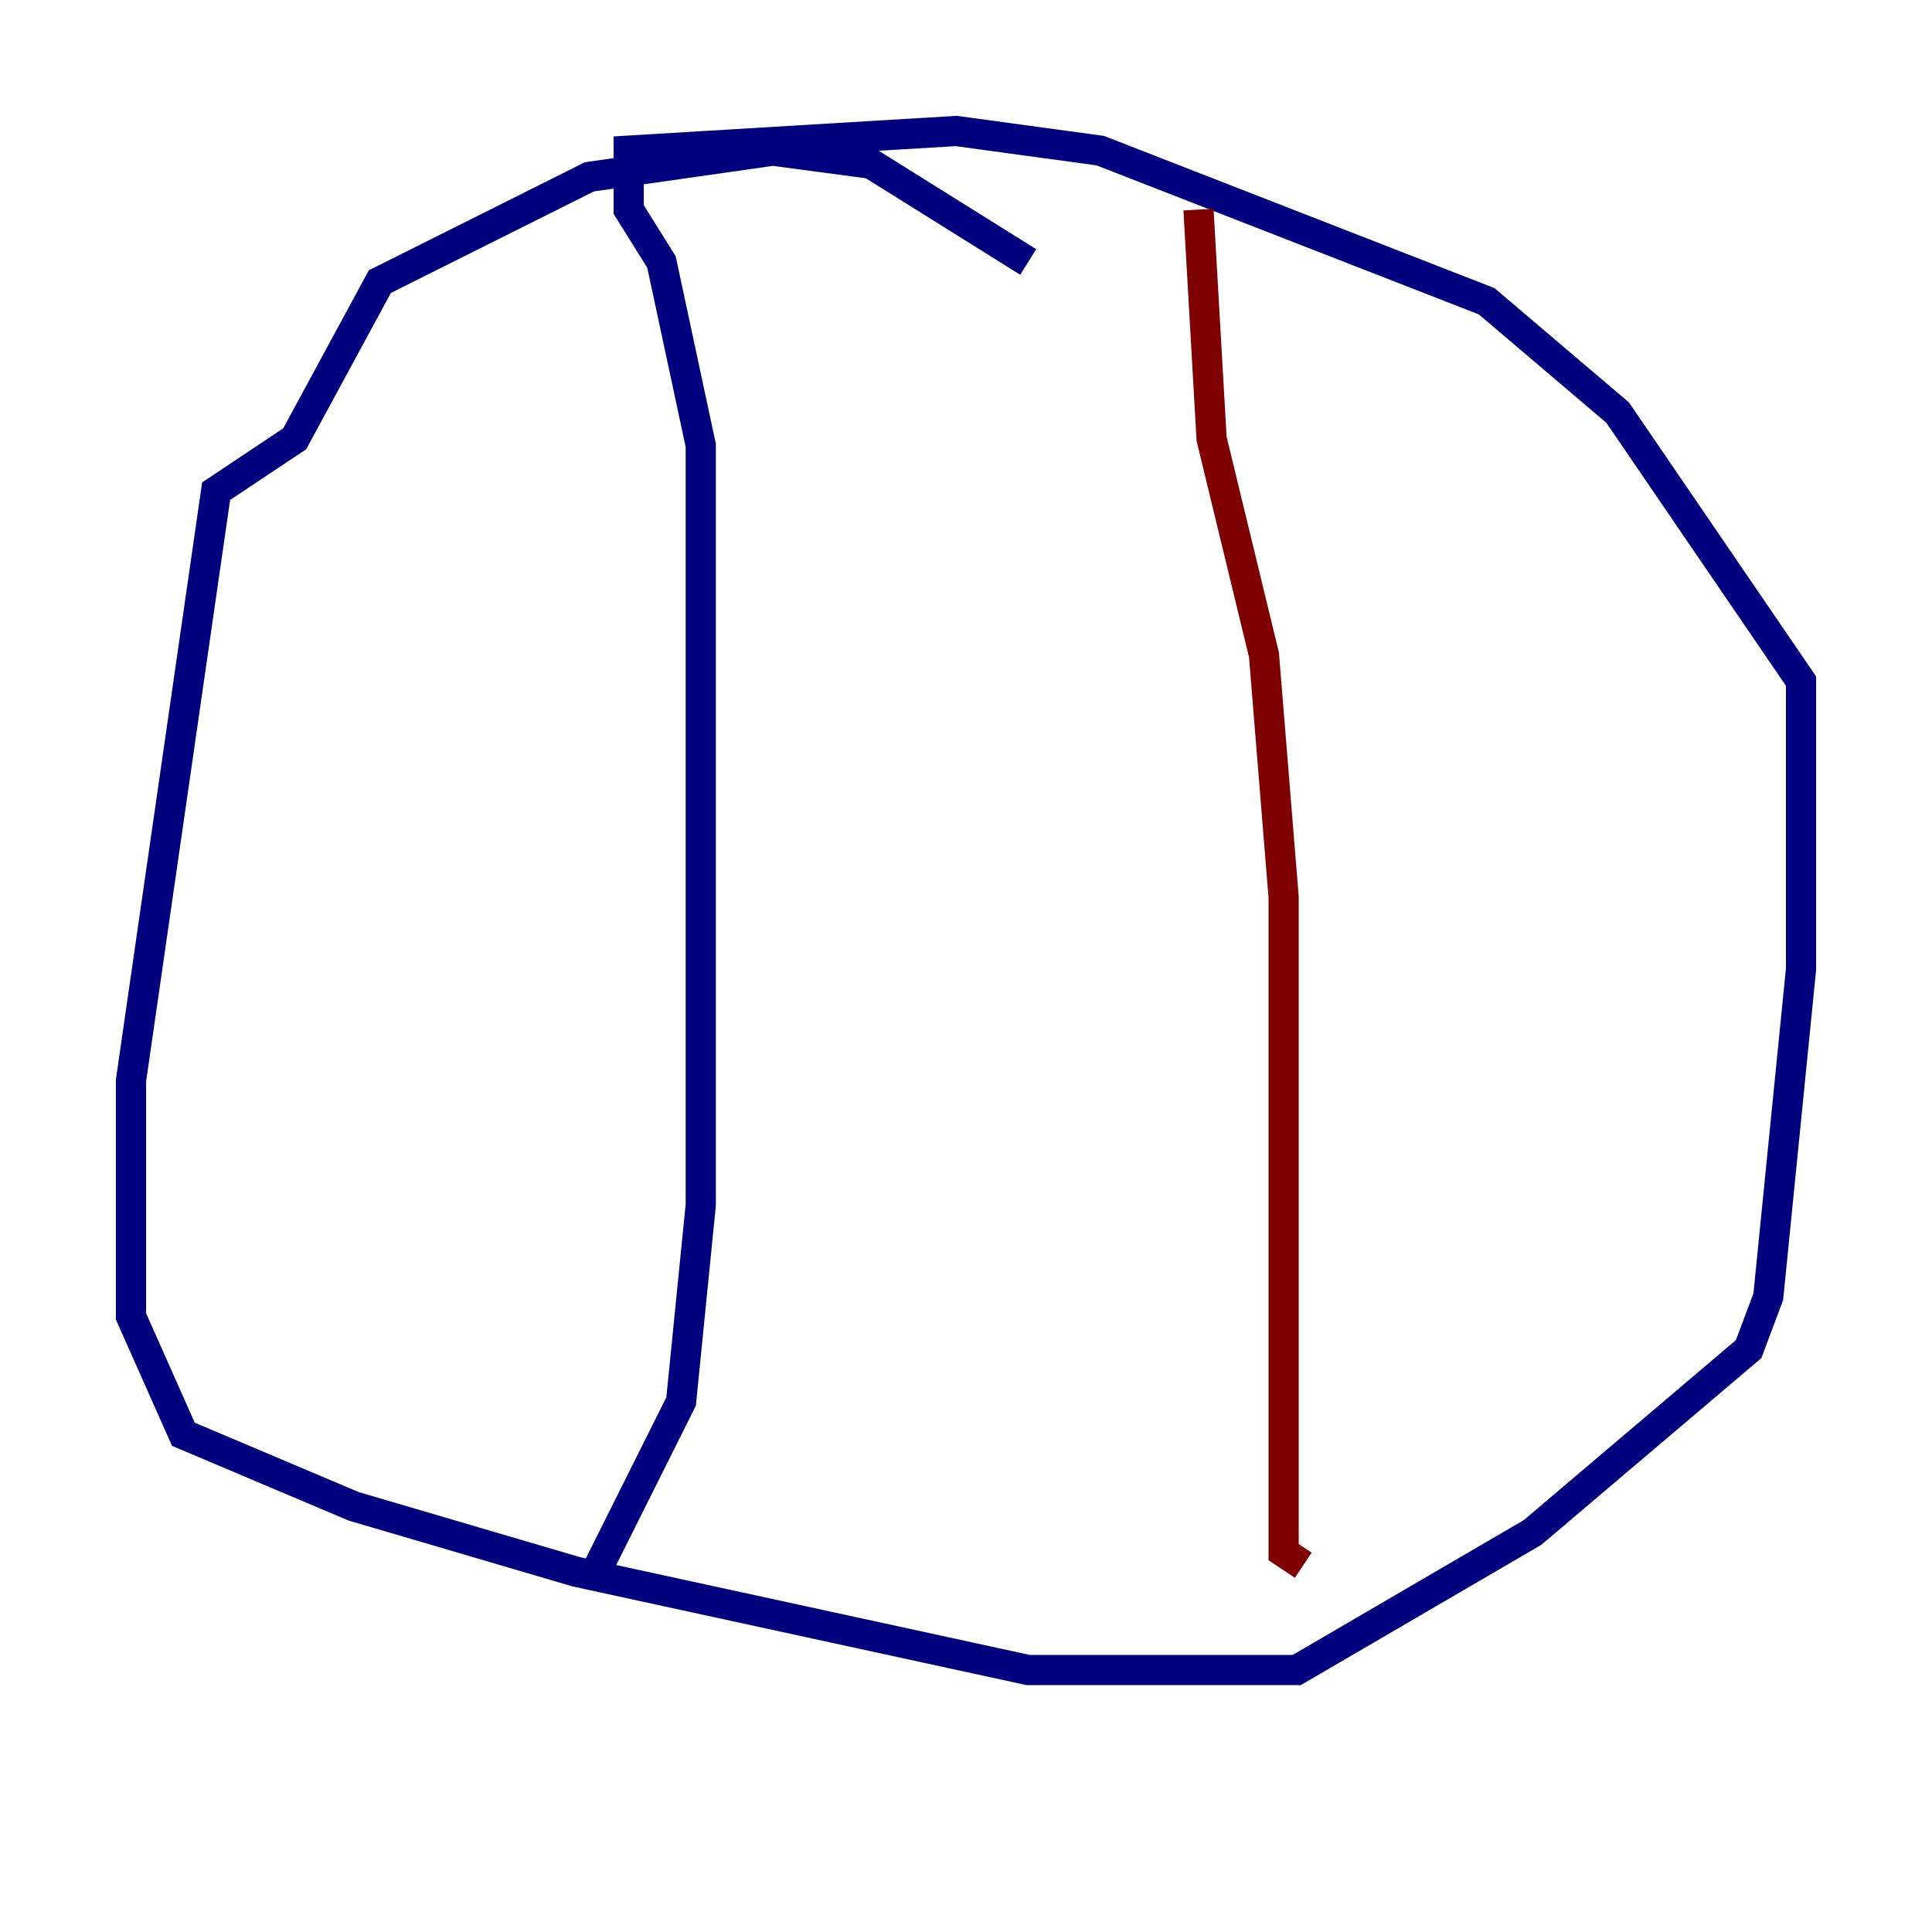 <?xml version="1.0" encoding="utf-8" ?>
<svg baseProfile="tiny" height="128" version="1.2" viewBox="0,0,128,128" width="128" xmlns="http://www.w3.org/2000/svg" xmlns:ev="http://www.w3.org/2001/xml-events" xmlns:xlink="http://www.w3.org/1999/xlink"><defs /><polyline fill="none" points="68.122,17.356 57.709,10.848 51.2,9.98 39.051,11.715 25.166,18.658 19.525,29.071 14.319,32.542 8.678,71.593 8.678,87.214 12.149,95.024 23.43,99.797 38.183,104.136 68.122,110.644 85.912,110.644 101.532,101.532 115.851,89.383 117.153,85.912 119.322,64.217 119.322,45.125 107.173,27.336 98.495,19.959 72.895,9.98 63.349,8.678 41.654,9.98 41.654,13.885 43.824,17.356 46.427,29.505 46.427,79.837 45.125,92.854 39.485,104.136" stroke="#00007f" stroke-width="2" /><polyline fill="none" points="79.403,13.885 80.271,29.071 83.742,43.39 85.044,59.444 85.044,102.834 86.346,103.702" stroke="#7f0000" stroke-width="2" /></svg>